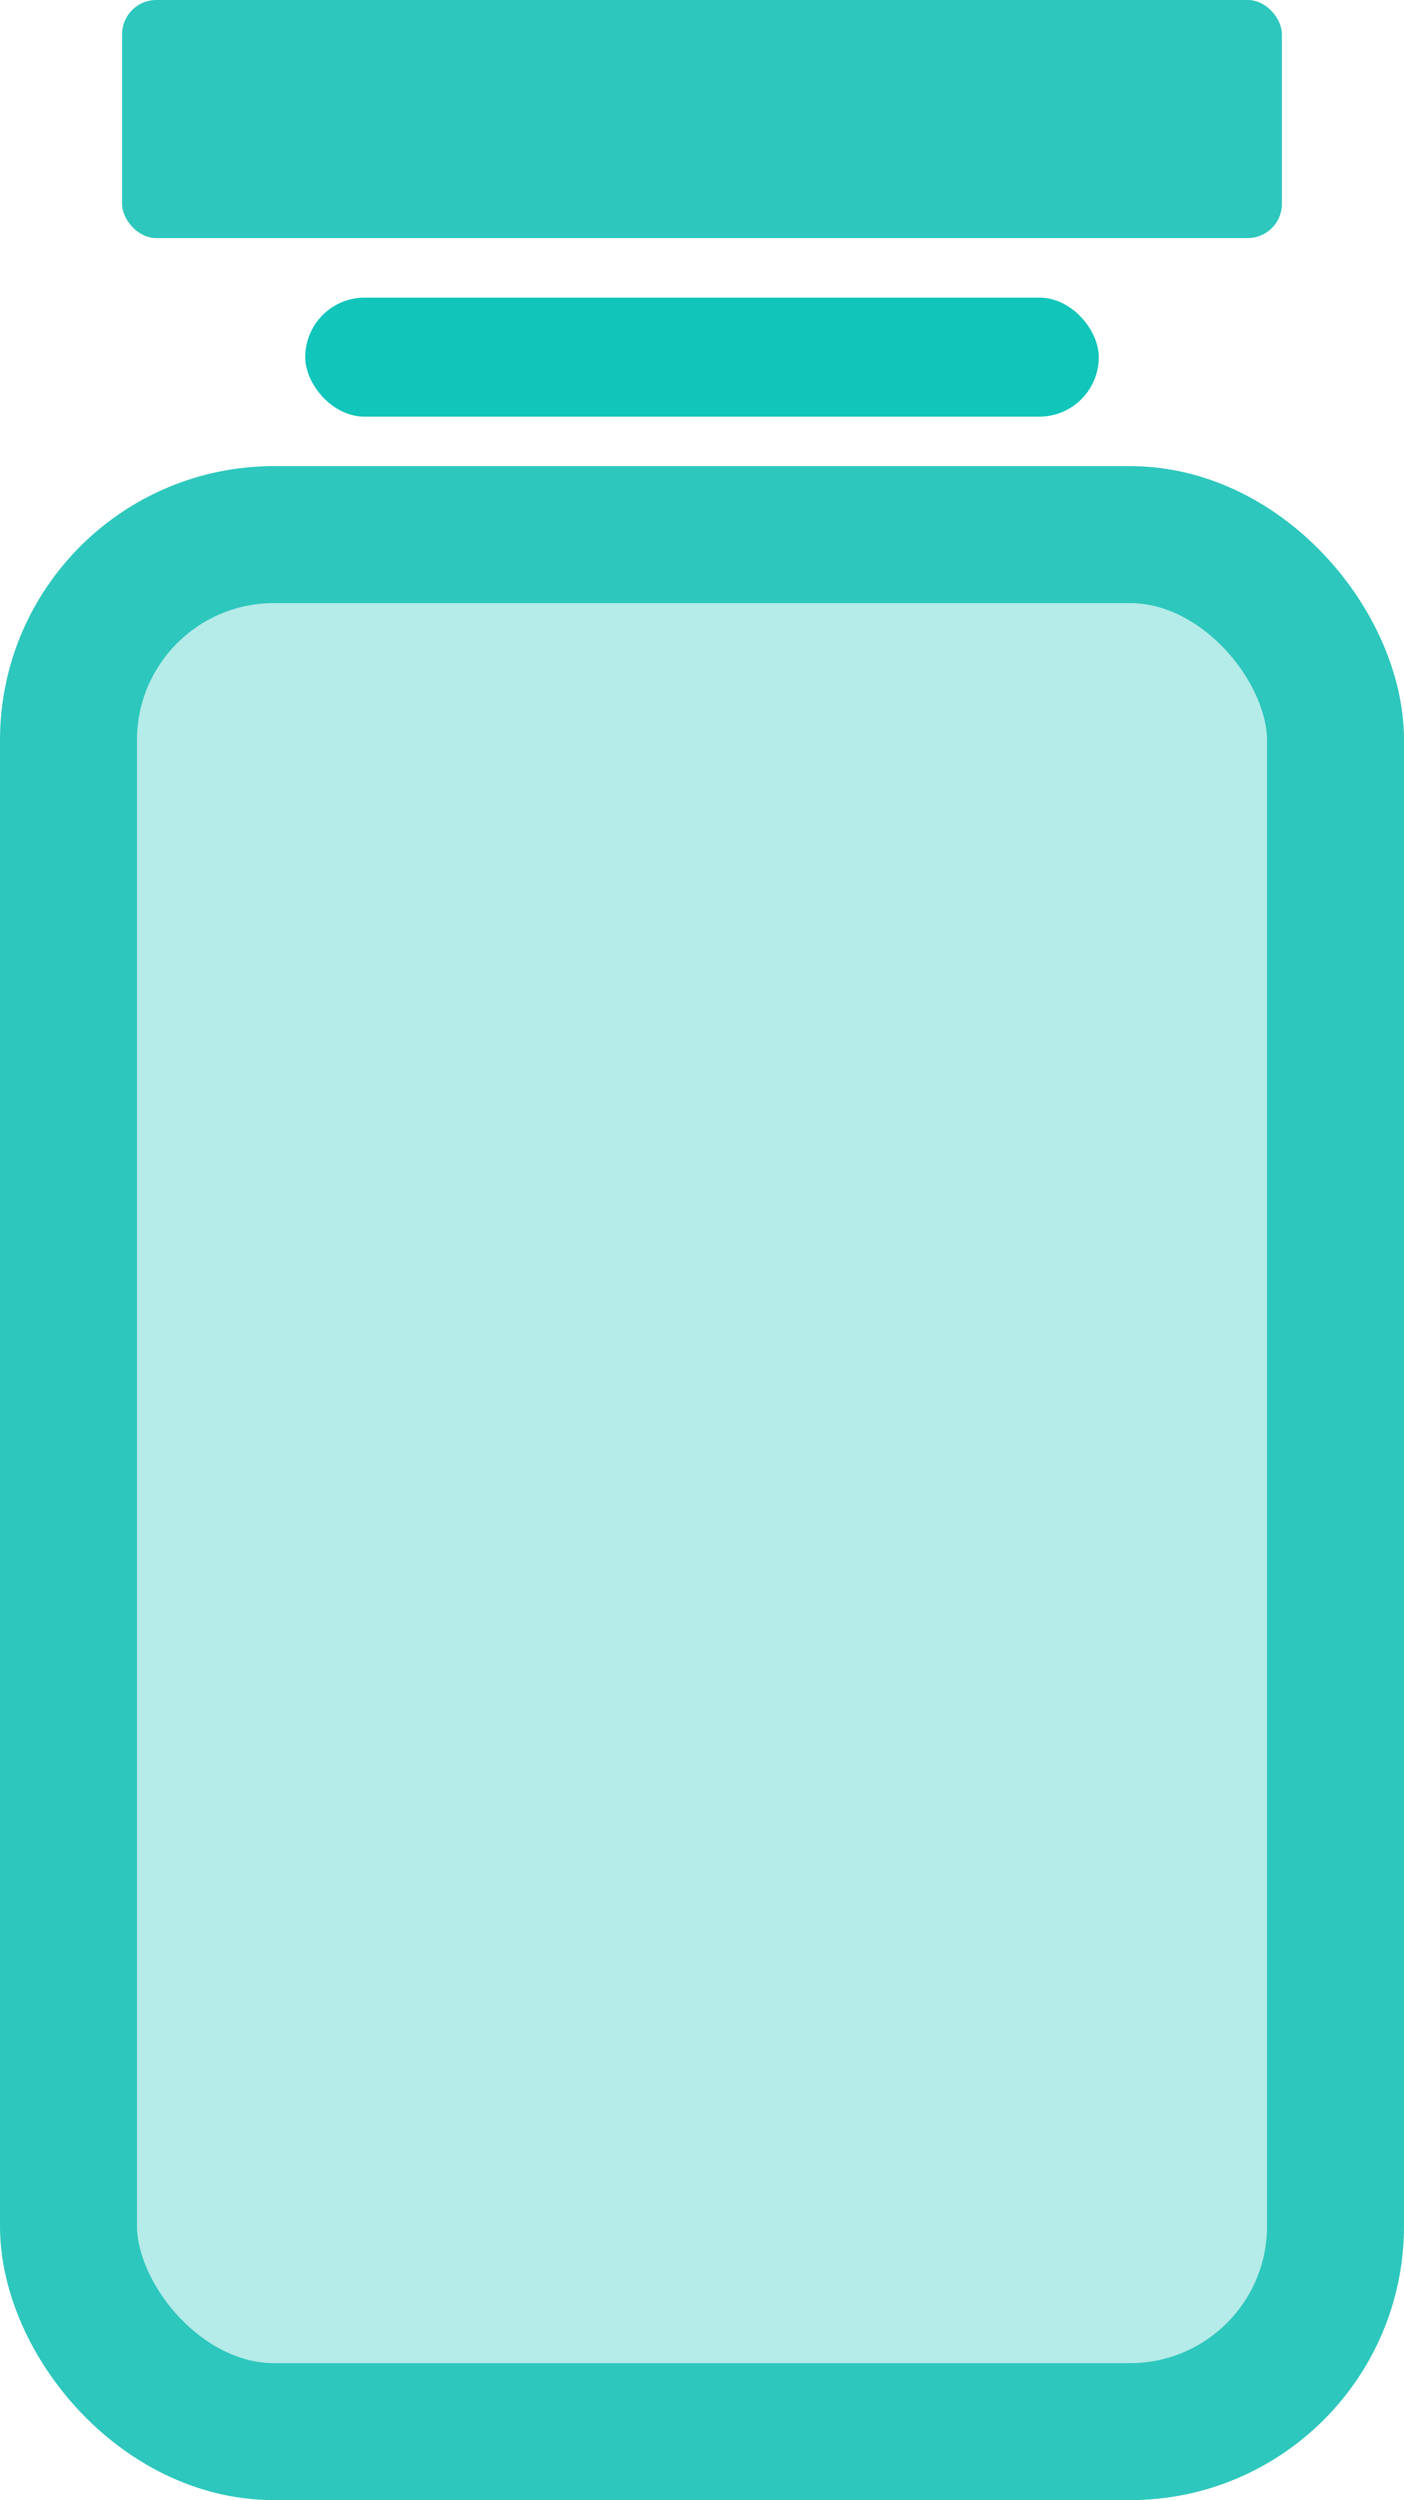 <svg width="41" height="73" viewBox="0 0 41 73" fill="none" xmlns="http://www.w3.org/2000/svg">
<rect x="2" y="15.61" width="37" height="55.39" rx="6" fill="#2DC7BD" fill-opacity="0.35" stroke="#2DC7BD" stroke-width="4"/>
<rect x="8.913" y="8.69" width="23.174" height="3.476" rx="1.738" fill="#11C5BA"/>
<rect x="3.565" width="33.87" height="6.952" rx="1" fill="#2DC7BD"/>
</svg>
